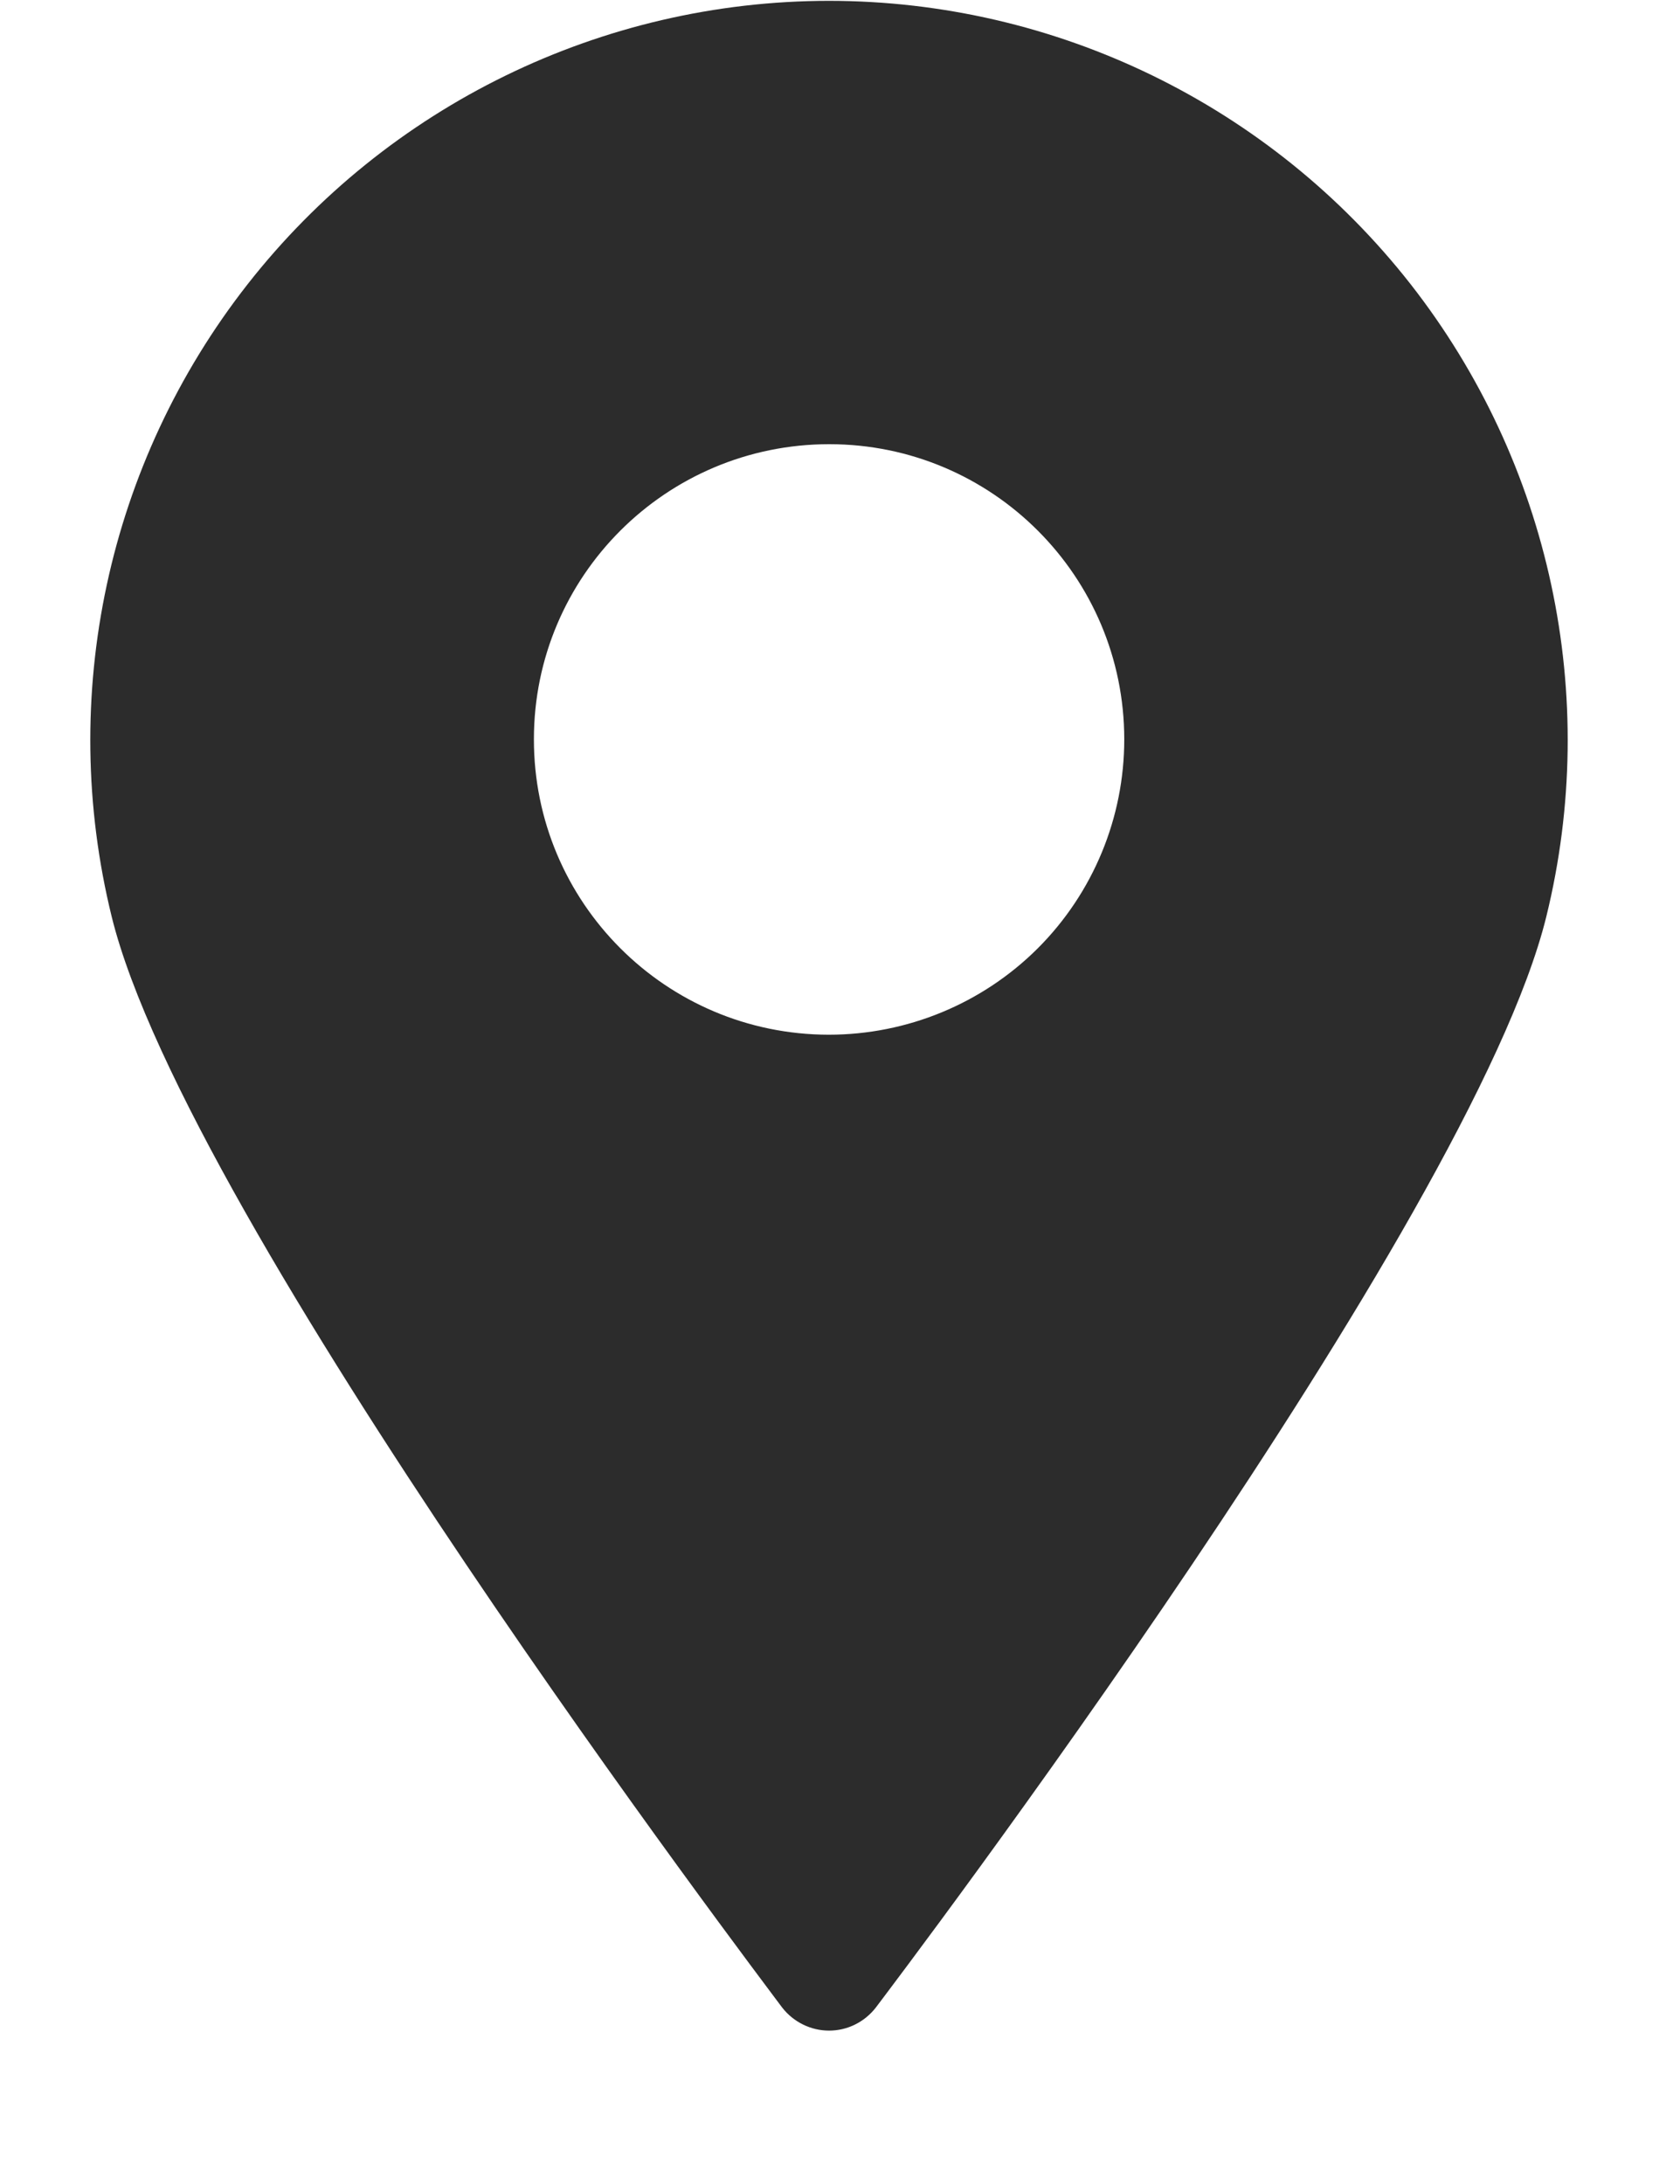 <?xml version="1.0" encoding="UTF-8"?>
<svg width="10px" height="13px" viewBox="0 0 10 13" version="1.1" xmlns="http://www.w3.org/2000/svg" xmlns:xlink="http://www.w3.org/1999/xlink">
    <title>形状</title>
    <g id="页面-1" stroke="none" stroke-width="1" fill="none" fill-rule="evenodd">
        <g id="电子版" transform="translate(-15, -420)" fill="#2C2C2C" fill-rule="nonzero">
            <g id="编组" transform="translate(13, 416.2)">
                <g id="地点" transform="translate(0, 2.6)">
                    <path d="M6.933,1.205 C5.582,1.206 4.306,1.829 3.473,2.893 C2.64,3.957 2.342,5.345 2.665,6.657 C3.112,8.472 6.512,12.956 6.656,13.15 C6.723,13.236 6.826,13.287 6.935,13.287 C7.044,13.287 7.146,13.236 7.213,13.15 C7.357,12.959 10.757,8.475 11.204,6.657 C11.527,5.344 11.229,3.956 10.396,2.891 C9.562,1.827 8.285,1.205 6.933,1.205 Z M6.933,7.359 C5.963,7.358 5.177,6.571 5.178,5.6 C5.178,4.63 5.965,3.844 6.936,3.844 C7.906,3.844 8.692,4.631 8.692,5.601 C8.692,6.068 8.507,6.515 8.177,6.845 C7.847,7.174 7.4,7.359 6.933,7.359 Z" id="形状"></path>
                </g>
            </g>
        </g>
    </g>
</svg>